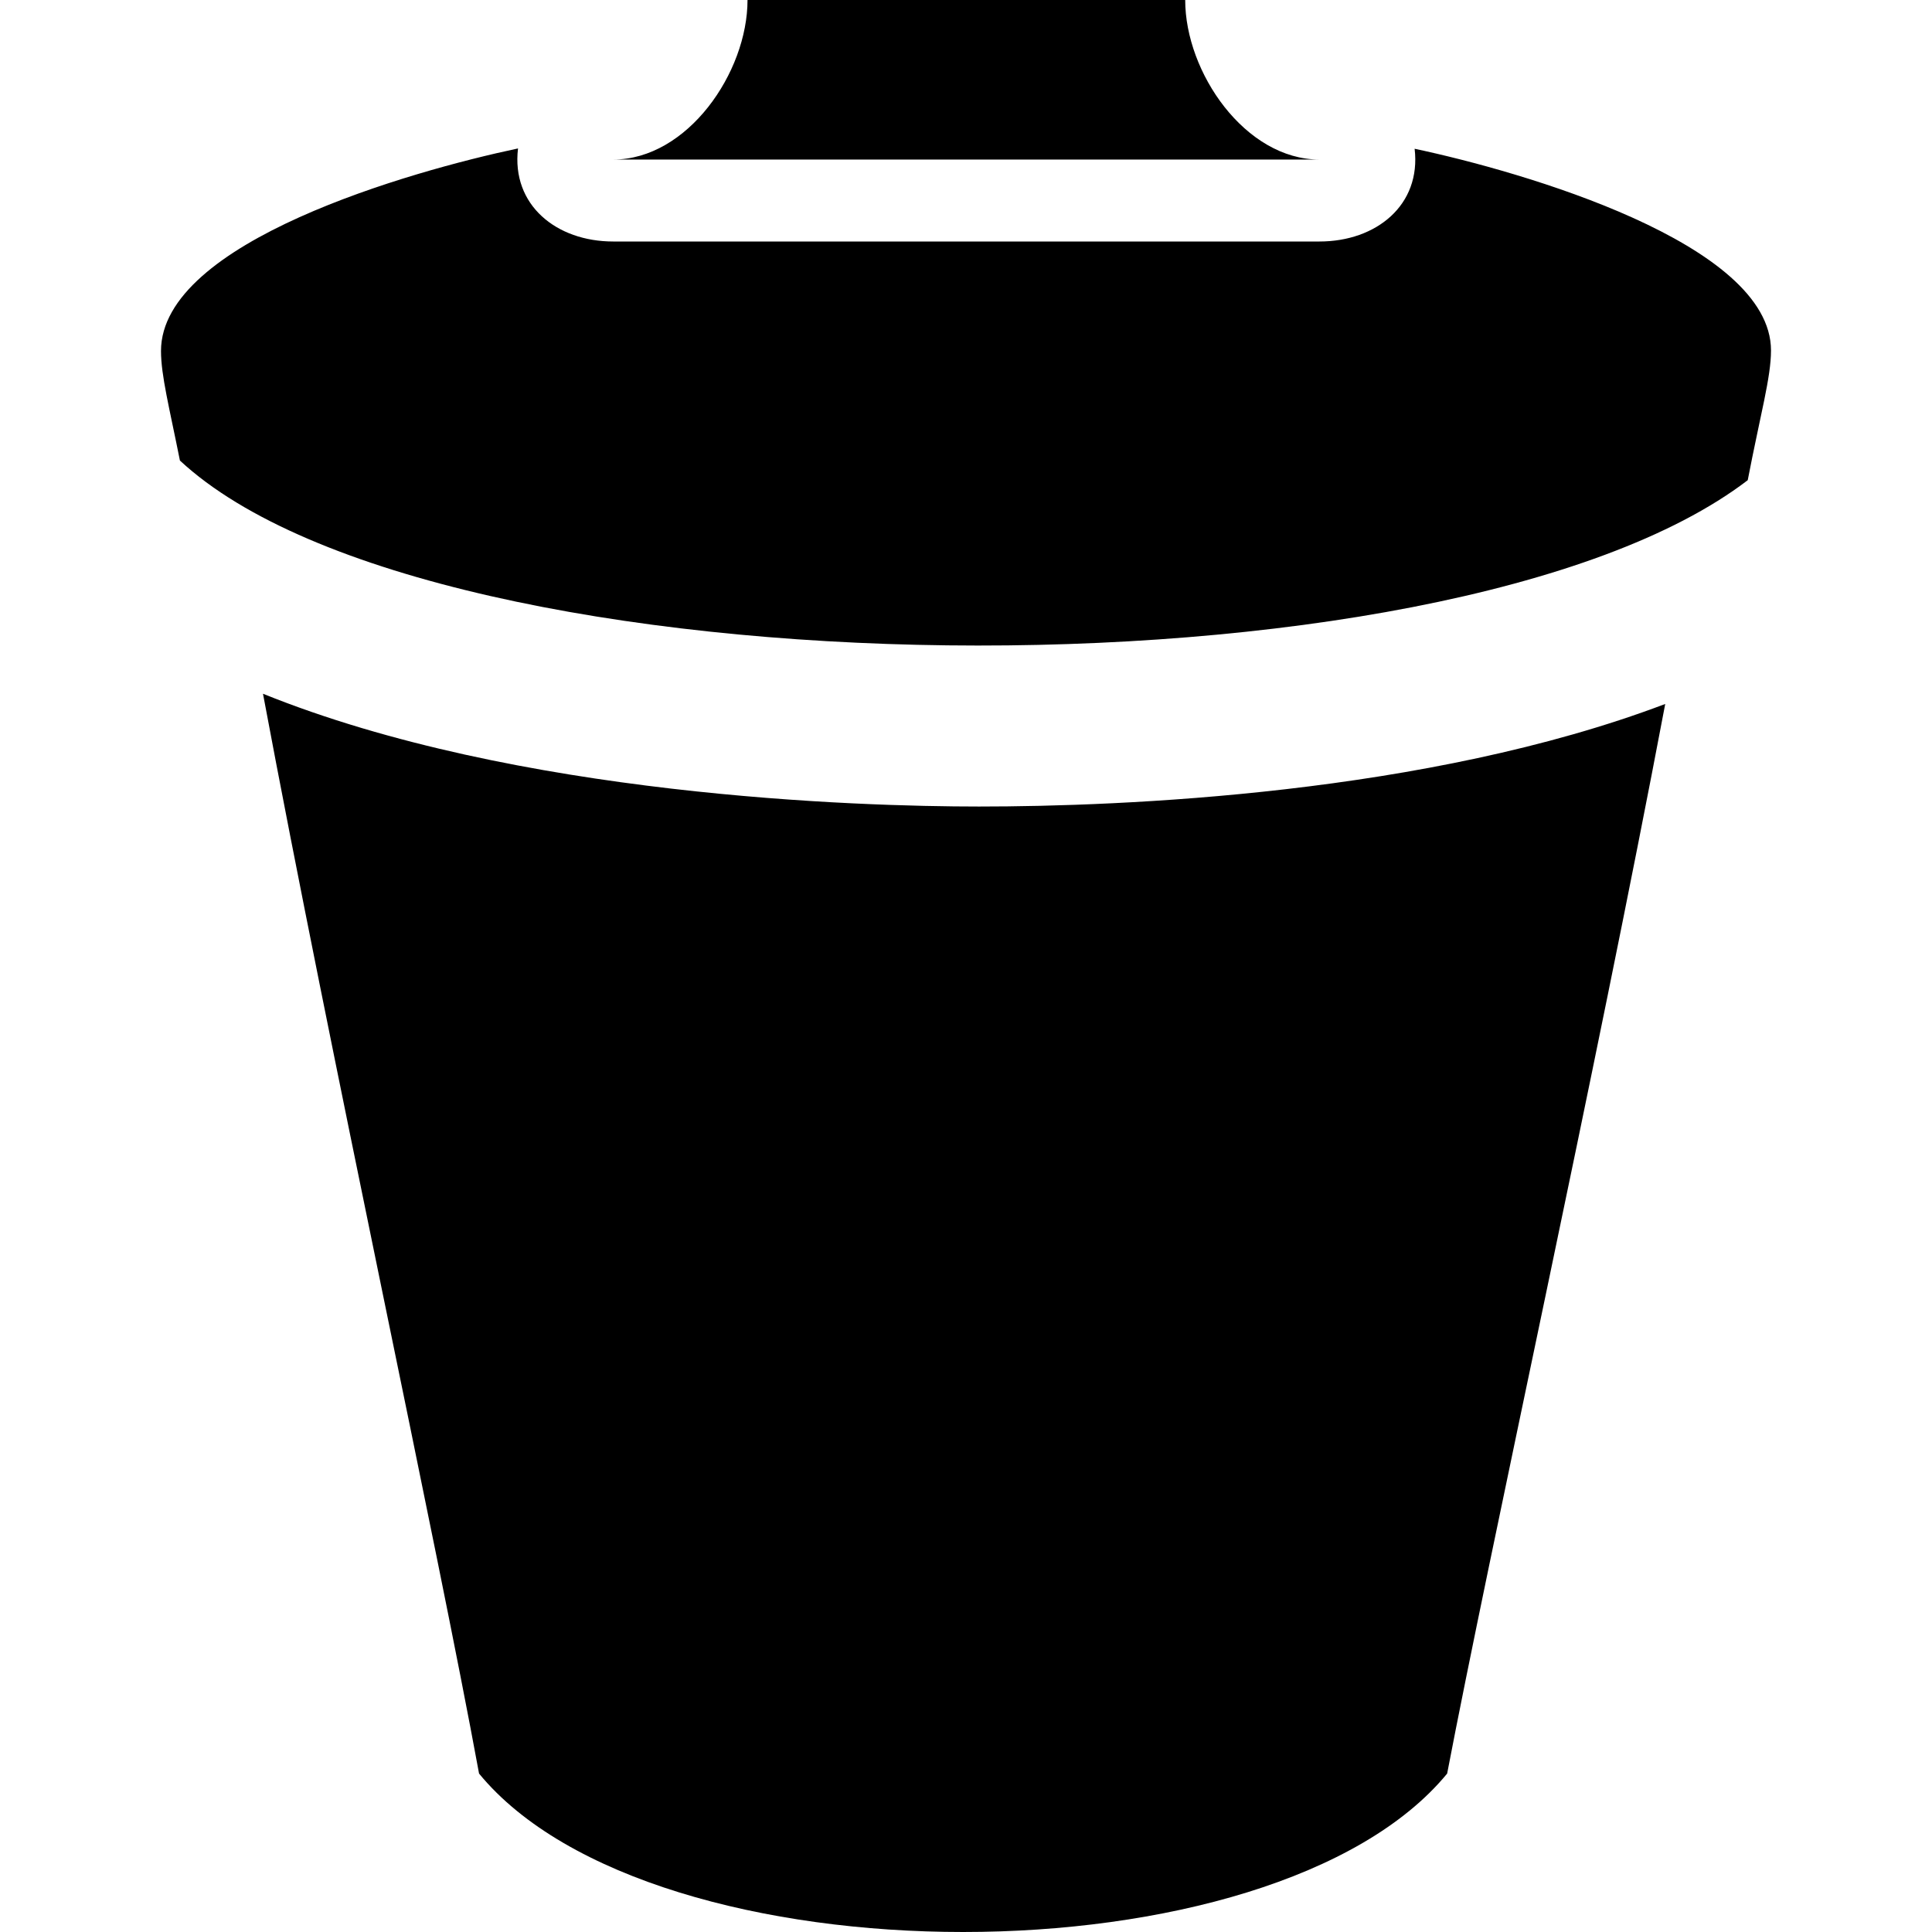 <svg xmlns="http://www.w3.org/2000/svg" width="24" height="24" viewBox="0 0 24 24"><path d="M17.573 1.848c.083.699-.476 1.152-1.182 1.152h-8.774c-.704 0-1.266-.452-1.182-1.156-1.329.281-4.435 1.159-4.435 2.516 0 .303.103.7.235 1.361 3.175 2.953 15.758 3.088 19.476.244.159-.824.289-1.278.289-1.611 0-1.333-3.091-2.223-4.427-2.506zm3.113 6.897c-.868 4.587-2.184 10.54-2.709 13.287-1.079 1.312-3.545 1.968-6.013 1.968s-4.935-.656-6.013-1.968c-.529-2.884-1.834-8.868-2.684-13.414 3.154 1.274 7.398 1.401 8.895 1.401 1.771 0 5.561-.151 8.524-1.274zm-13.069-6.763c.922 0 1.669-1.08 1.669-1.982h5.437c0 .902.747 1.982 1.668 1.982h-8.774z"/></svg>